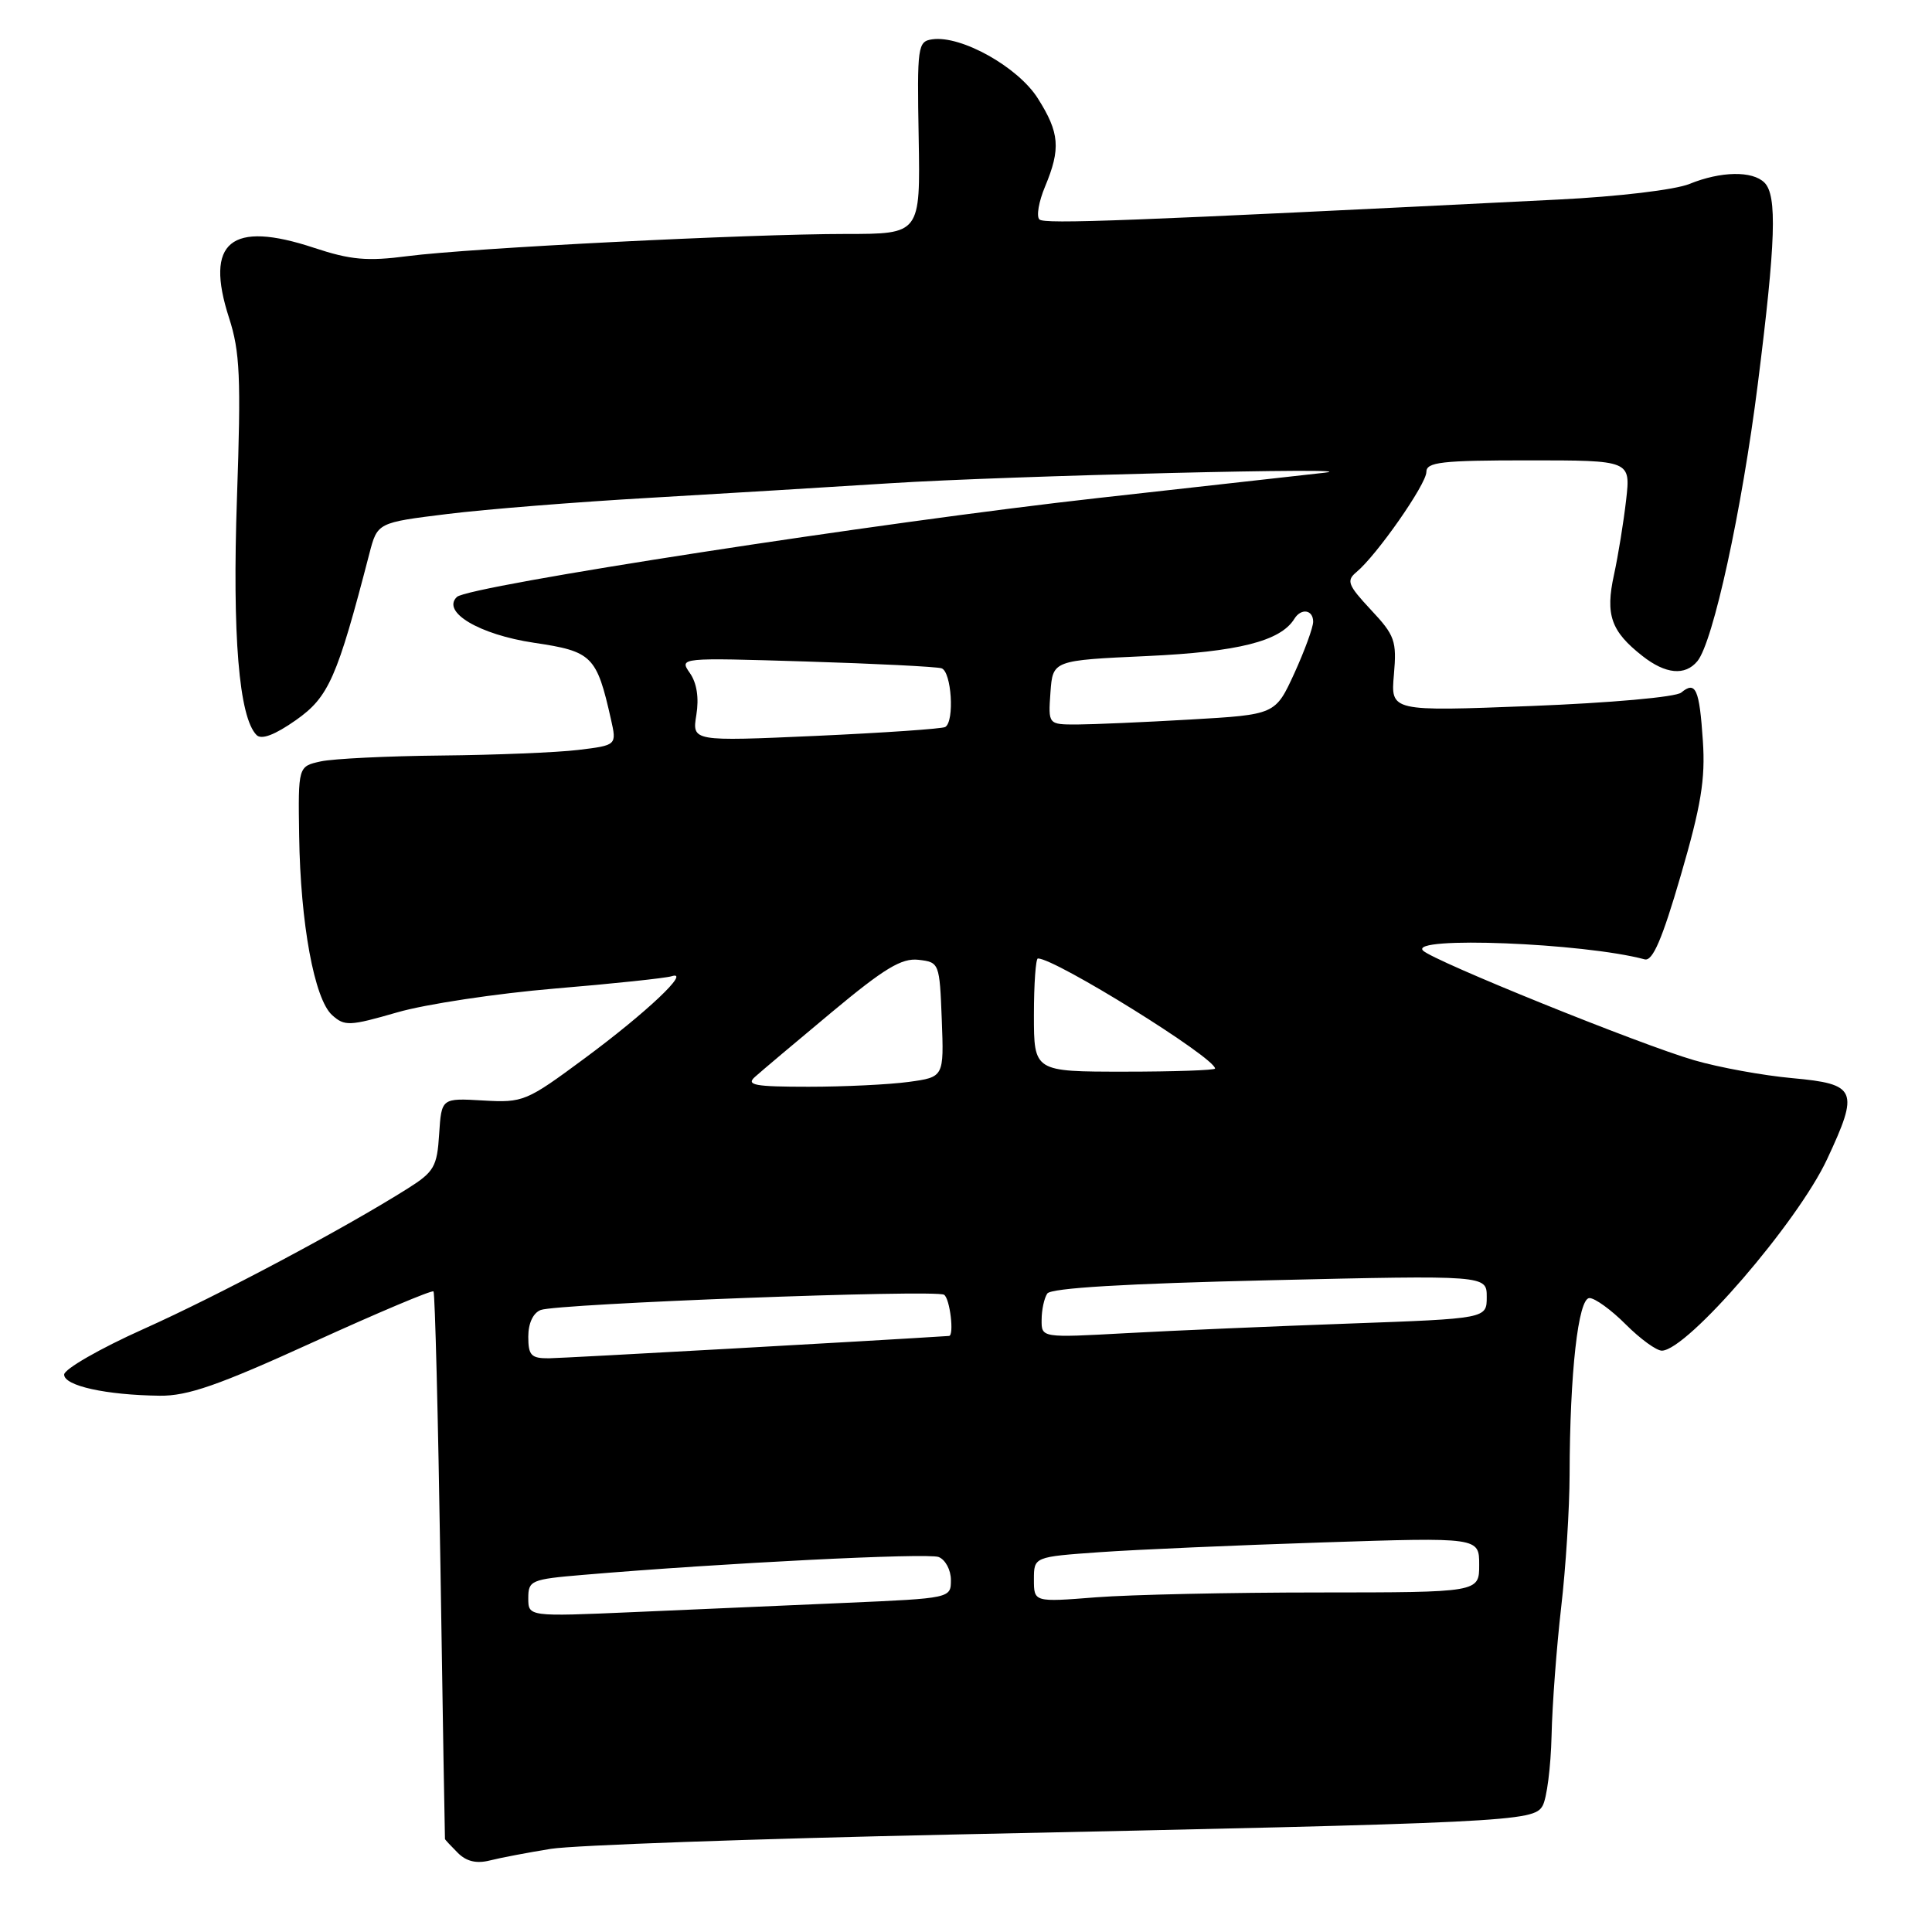 <?xml version="1.0" encoding="UTF-8" standalone="no"?>
<!DOCTYPE svg PUBLIC "-//W3C//DTD SVG 1.1//EN" "http://www.w3.org/Graphics/SVG/1.1/DTD/svg11.dtd" >
<svg xmlns="http://www.w3.org/2000/svg" xmlns:xlink="http://www.w3.org/1999/xlink" version="1.1" viewBox="0 0 256 256">
 <g >
 <path fill="currentColor"
d=" M 73.00 244.98 C 76.03 244.50 99.88 243.65 126.00 243.09 C 200.32 241.52 203.21 241.38 204.40 239.28 C 204.96 238.30 205.49 234.12 205.59 230.00 C 205.68 225.88 206.26 218.22 206.86 213.00 C 207.47 207.78 207.97 199.86 207.98 195.40 C 208.01 181.90 209.12 172.00 210.61 172.00 C 211.34 172.00 213.51 173.57 215.43 175.50 C 217.36 177.43 219.51 178.99 220.22 178.97 C 223.60 178.88 238.18 161.98 242.09 153.62 C 246.38 144.45 246.04 143.64 237.49 142.86 C 233.64 142.51 227.80 141.45 224.50 140.49 C 217.42 138.45 189.93 127.33 188.56 125.96 C 186.63 124.03 209.82 124.94 217.93 127.12 C 218.98 127.40 220.25 124.46 222.71 116.00 C 225.40 106.78 225.98 103.25 225.64 98.19 C 225.18 91.28 224.69 90.18 222.77 91.77 C 222.06 92.37 213.37 93.14 202.88 93.55 C 184.27 94.27 184.27 94.27 184.70 89.39 C 185.09 84.92 184.83 84.19 181.65 80.80 C 178.59 77.52 178.37 76.94 179.74 75.80 C 182.43 73.57 189.00 64.16 189.00 62.54 C 189.00 61.23 191.00 61.00 202.53 61.00 C 216.07 61.00 216.07 61.00 215.47 66.25 C 215.14 69.14 214.42 73.60 213.86 76.17 C 212.70 81.47 213.46 83.65 217.63 86.92 C 220.69 89.33 223.28 89.58 224.91 87.61 C 227.00 85.09 230.81 67.61 232.92 50.87 C 235.30 32.02 235.50 25.90 233.80 24.20 C 232.21 22.61 228.03 22.68 223.87 24.37 C 221.97 25.15 214.40 26.05 206.50 26.44 C 149.27 29.30 138.41 29.72 137.73 29.08 C 137.30 28.68 137.64 26.71 138.48 24.71 C 140.57 19.70 140.40 17.59 137.52 13.04 C 134.90 8.88 127.36 4.66 123.53 5.21 C 121.60 5.49 121.51 6.11 121.73 18.25 C 121.95 31.00 121.95 31.00 112.11 31.00 C 99.16 31.00 62.24 32.87 54.00 33.94 C 48.65 34.64 46.46 34.44 41.62 32.84 C 30.57 29.18 27.09 32.04 30.35 42.12 C 31.80 46.60 31.95 50.01 31.40 65.93 C 30.77 84.19 31.66 95.06 34.00 97.40 C 34.65 98.05 36.42 97.38 39.21 95.42 C 43.56 92.36 44.67 89.85 48.94 73.37 C 50.01 69.25 50.01 69.25 59.26 68.11 C 64.34 67.48 76.38 66.52 86.00 65.97 C 95.62 65.41 110.03 64.54 118.00 64.03 C 133.32 63.05 182.32 61.86 175.50 62.64 C 173.30 62.89 159.80 64.39 145.50 65.99 C 116.87 69.18 62.06 77.63 60.54 79.10 C 58.47 81.09 63.52 84.09 70.76 85.17 C 78.47 86.31 79.06 86.90 80.95 95.29 C 81.73 98.75 81.73 98.75 76.62 99.37 C 73.80 99.71 65.65 100.04 58.50 100.11 C 51.35 100.18 44.15 100.53 42.50 100.89 C 39.50 101.55 39.50 101.55 39.64 110.78 C 39.81 122.37 41.65 132.37 44.00 134.50 C 45.66 136.00 46.31 135.97 52.65 134.14 C 56.42 133.05 65.80 131.64 73.50 130.99 C 81.20 130.35 88.16 129.61 88.98 129.36 C 91.65 128.51 85.68 134.16 77.50 140.21 C 69.73 145.96 69.34 146.13 64.00 145.82 C 58.50 145.50 58.50 145.50 58.19 150.27 C 57.92 154.59 57.52 155.28 54.03 157.48 C 45.65 162.77 28.98 171.64 19.00 176.11 C 13.22 178.70 8.50 181.42 8.50 182.14 C 8.50 183.63 14.04 184.85 21.15 184.94 C 24.86 184.99 28.96 183.56 41.44 177.87 C 50.04 173.95 57.24 170.91 57.44 171.12 C 57.64 171.33 58.05 187.70 58.36 207.50 C 58.66 227.30 58.94 243.58 58.96 243.68 C 58.98 243.78 59.75 244.60 60.66 245.51 C 61.79 246.65 63.14 246.97 64.91 246.52 C 66.33 246.16 69.97 245.47 73.00 244.98 Z  M 70.00 211.76 C 70.00 209.42 70.37 209.26 77.25 208.68 C 95.75 207.11 122.89 205.75 124.37 206.31 C 125.27 206.66 126.00 208.03 126.00 209.36 C 126.00 211.77 125.97 211.78 112.00 212.39 C 104.30 212.72 91.70 213.28 84.00 213.61 C 70.00 214.22 70.00 214.22 70.00 211.76 Z  M 137.00 209.29 C 137.00 206.29 137.00 206.29 145.75 205.67 C 150.56 205.33 163.84 204.75 175.25 204.38 C 196.00 203.70 196.00 203.70 196.00 207.35 C 196.00 211.00 196.00 211.00 174.75 211.01 C 163.06 211.01 149.79 211.30 145.25 211.65 C 137.00 212.30 137.00 212.30 137.00 209.29 Z  M 70.00 177.11 C 70.00 175.34 70.64 173.97 71.65 173.58 C 73.85 172.74 123.93 170.84 125.09 171.56 C 125.87 172.04 126.46 176.97 125.75 177.02 C 116.62 177.62 74.68 179.96 72.75 179.98 C 70.38 180.00 70.00 179.60 70.00 177.11 Z  M 138.02 174.89 C 138.02 173.57 138.36 172.01 138.77 171.40 C 139.25 170.67 149.17 170.08 168.25 169.64 C 197.00 168.97 197.00 168.97 197.00 171.85 C 197.00 174.72 197.00 174.72 178.75 175.38 C 168.71 175.74 155.44 176.31 149.25 176.65 C 138.00 177.27 138.00 177.27 138.02 174.89 Z  M 100.04 142.69 C 100.84 141.97 105.42 138.11 110.21 134.12 C 117.18 128.31 119.47 126.92 121.71 127.18 C 124.46 127.50 124.50 127.60 124.79 135.11 C 125.08 142.72 125.08 142.72 120.40 143.36 C 117.83 143.71 111.86 144.00 107.15 144.00 C 99.99 144.00 98.81 143.78 100.04 142.69 Z  M 137.00 134.50 C 137.00 130.38 137.24 127.00 137.53 127.00 C 139.85 127.00 161.00 140.15 161.00 141.59 C 161.00 141.81 155.60 142.00 149.00 142.00 C 137.00 142.00 137.00 142.00 137.00 134.50 Z  M 92.27 94.73 C 92.64 92.47 92.33 90.49 91.41 89.18 C 89.99 87.14 90.03 87.14 106.74 87.65 C 115.96 87.93 124.06 88.34 124.75 88.55 C 126.08 88.96 126.51 95.58 125.25 96.33 C 124.84 96.57 117.12 97.10 108.10 97.51 C 91.70 98.24 91.70 98.24 92.27 94.73 Z  M 139.19 91.75 C 139.50 87.50 139.50 87.50 152.00 86.93 C 164.08 86.37 169.67 84.96 171.50 82.01 C 172.40 80.54 174.00 80.78 174.00 82.38 C 174.00 83.14 172.87 86.22 171.50 89.23 C 168.99 94.69 168.99 94.69 157.75 95.34 C 151.56 95.70 144.79 95.99 142.69 96.00 C 138.89 96.00 138.89 96.00 139.19 91.75 Z "/>
</g>
</svg>